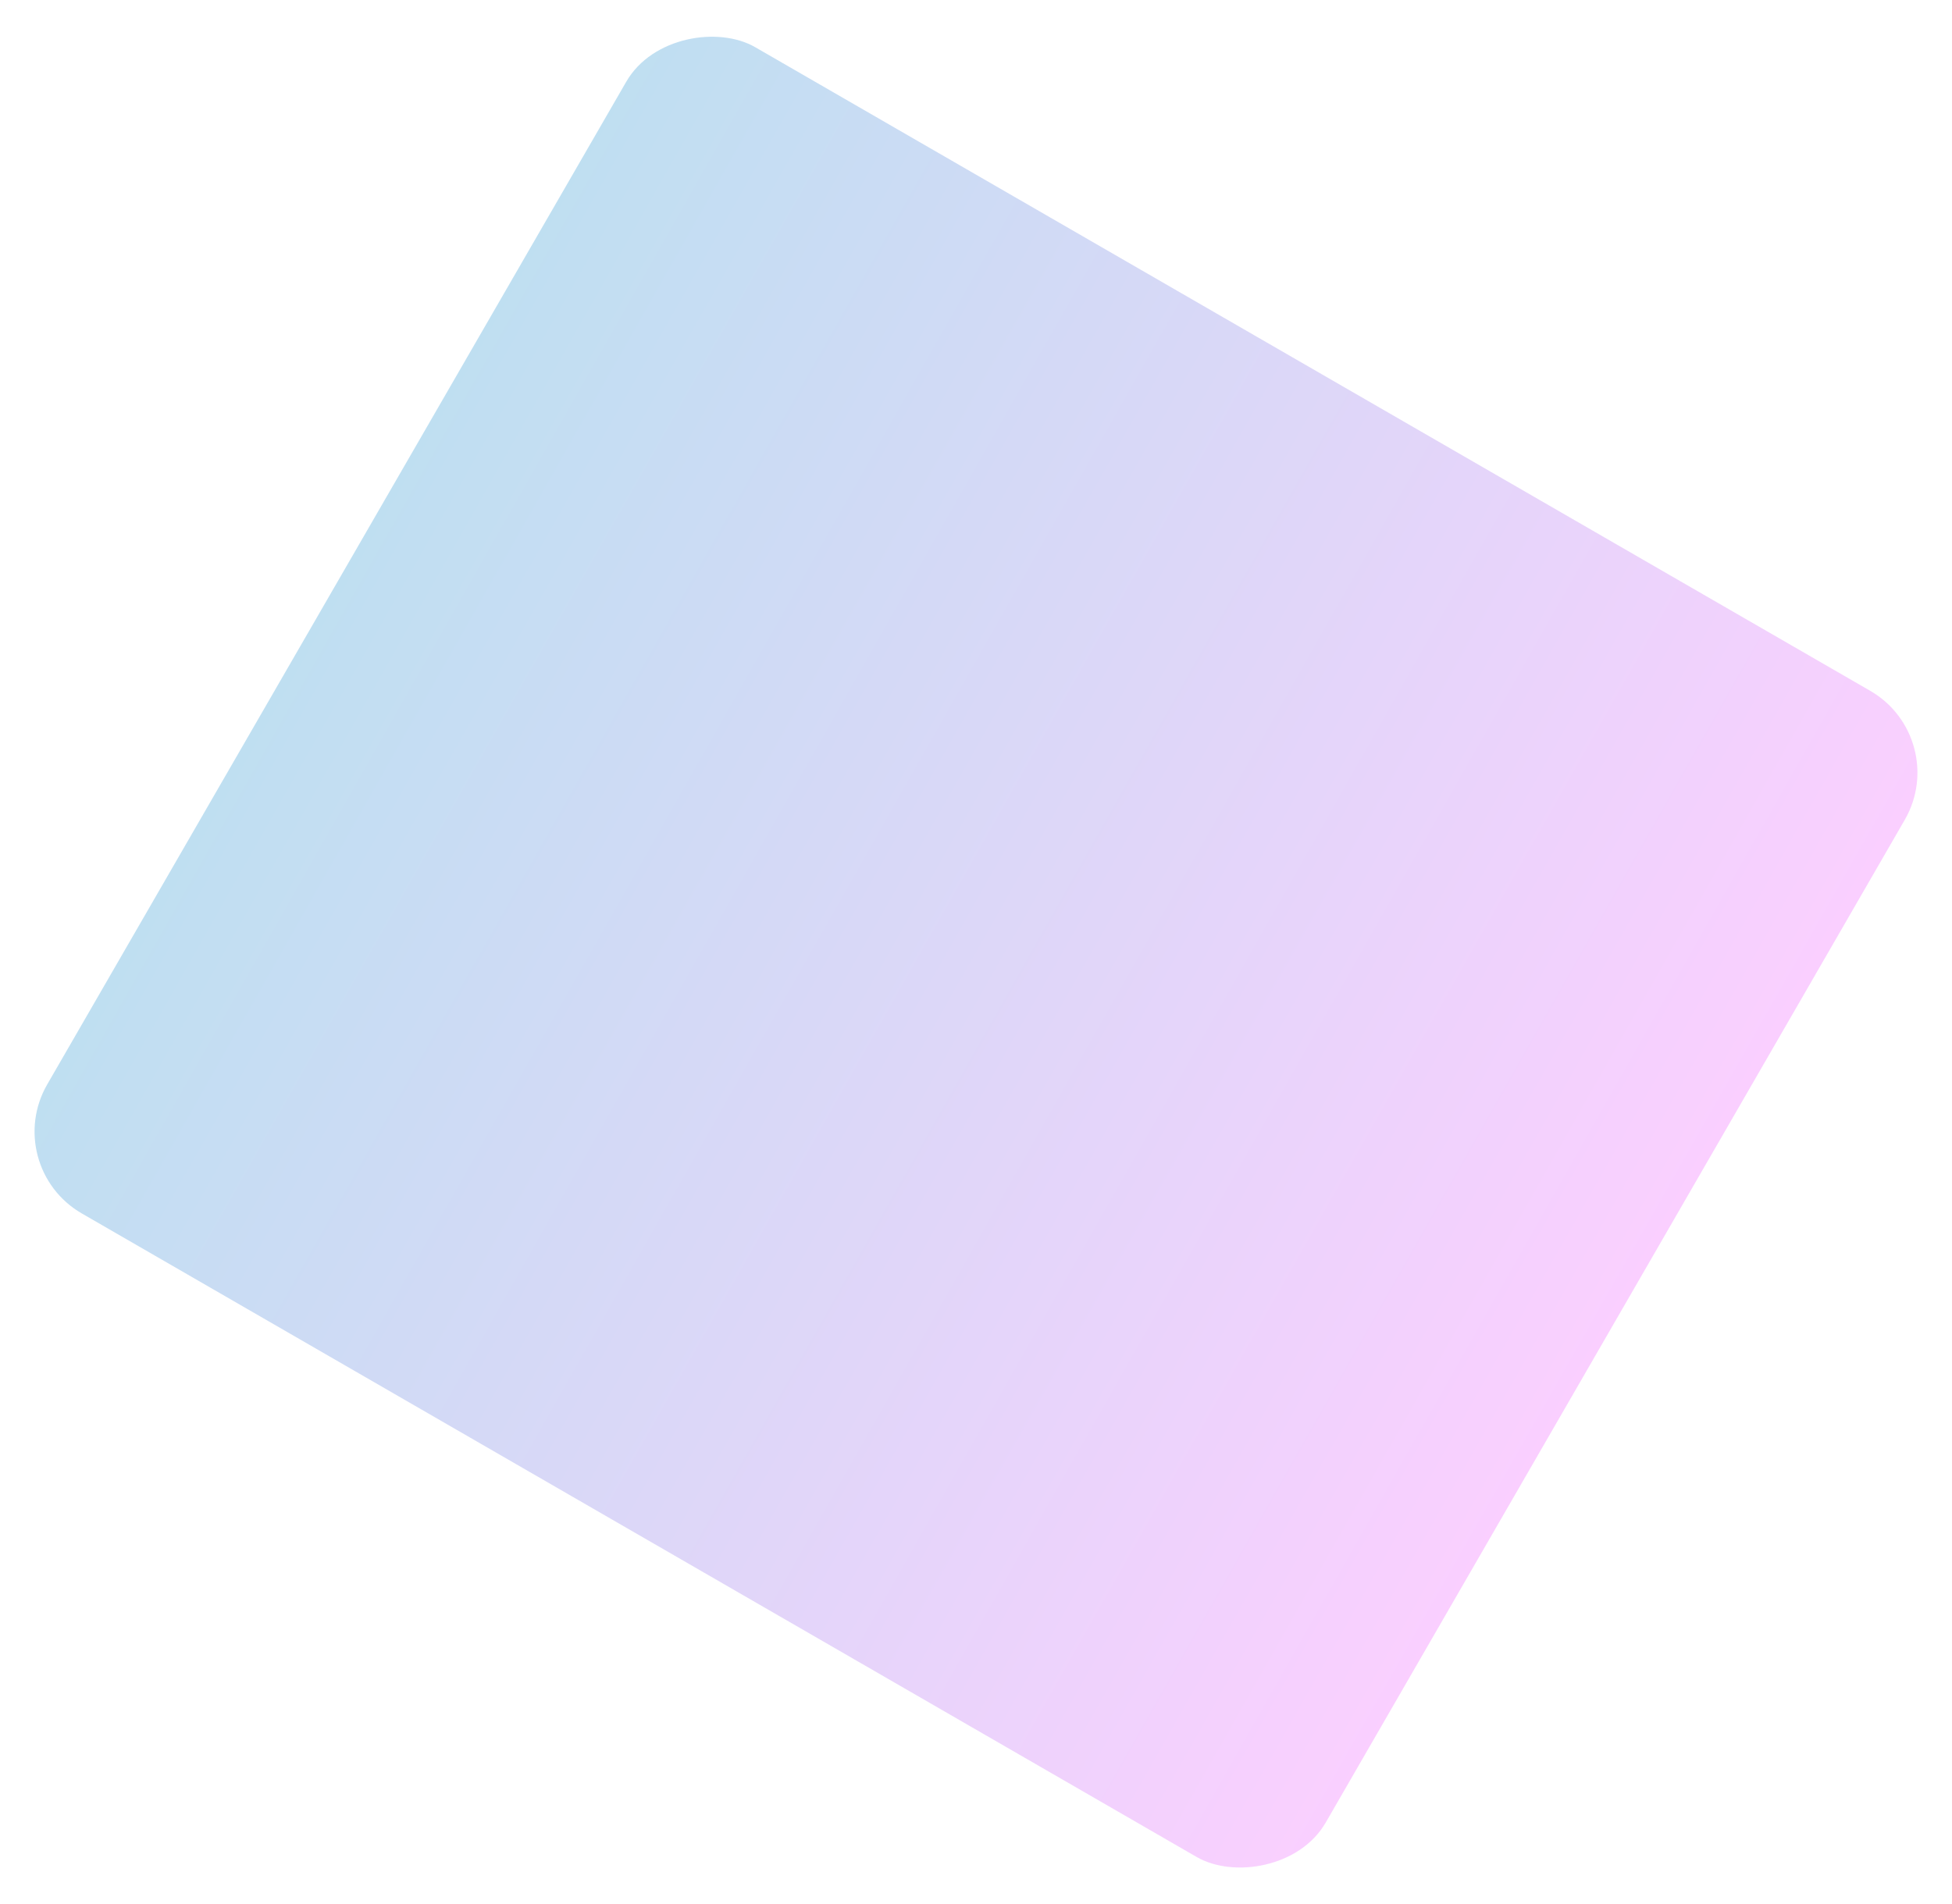 <svg xmlns="http://www.w3.org/2000/svg" xmlns:xlink="http://www.w3.org/1999/xlink" width="1115.925" height="1088.839" viewBox="0 0 1115.925 1088.839">
  <defs>
    <linearGradient id="linear-gradient" x1="0.5" y1="1" x2="0.5" gradientUnits="objectBoundingBox">
      <stop offset="0" stop-color="#007FC9"/>
      <stop offset="1" stop-color="#ec41ff"/>
    </linearGradient>
  </defs>
  <rect id="Rectangle_71" data-name="Rectangle 71" width="770" height="844" rx="54" transform="translate(1115.925 422) rotate(120)" opacity="0.25" fill="url(#linear-gradient)"/>
</svg>
